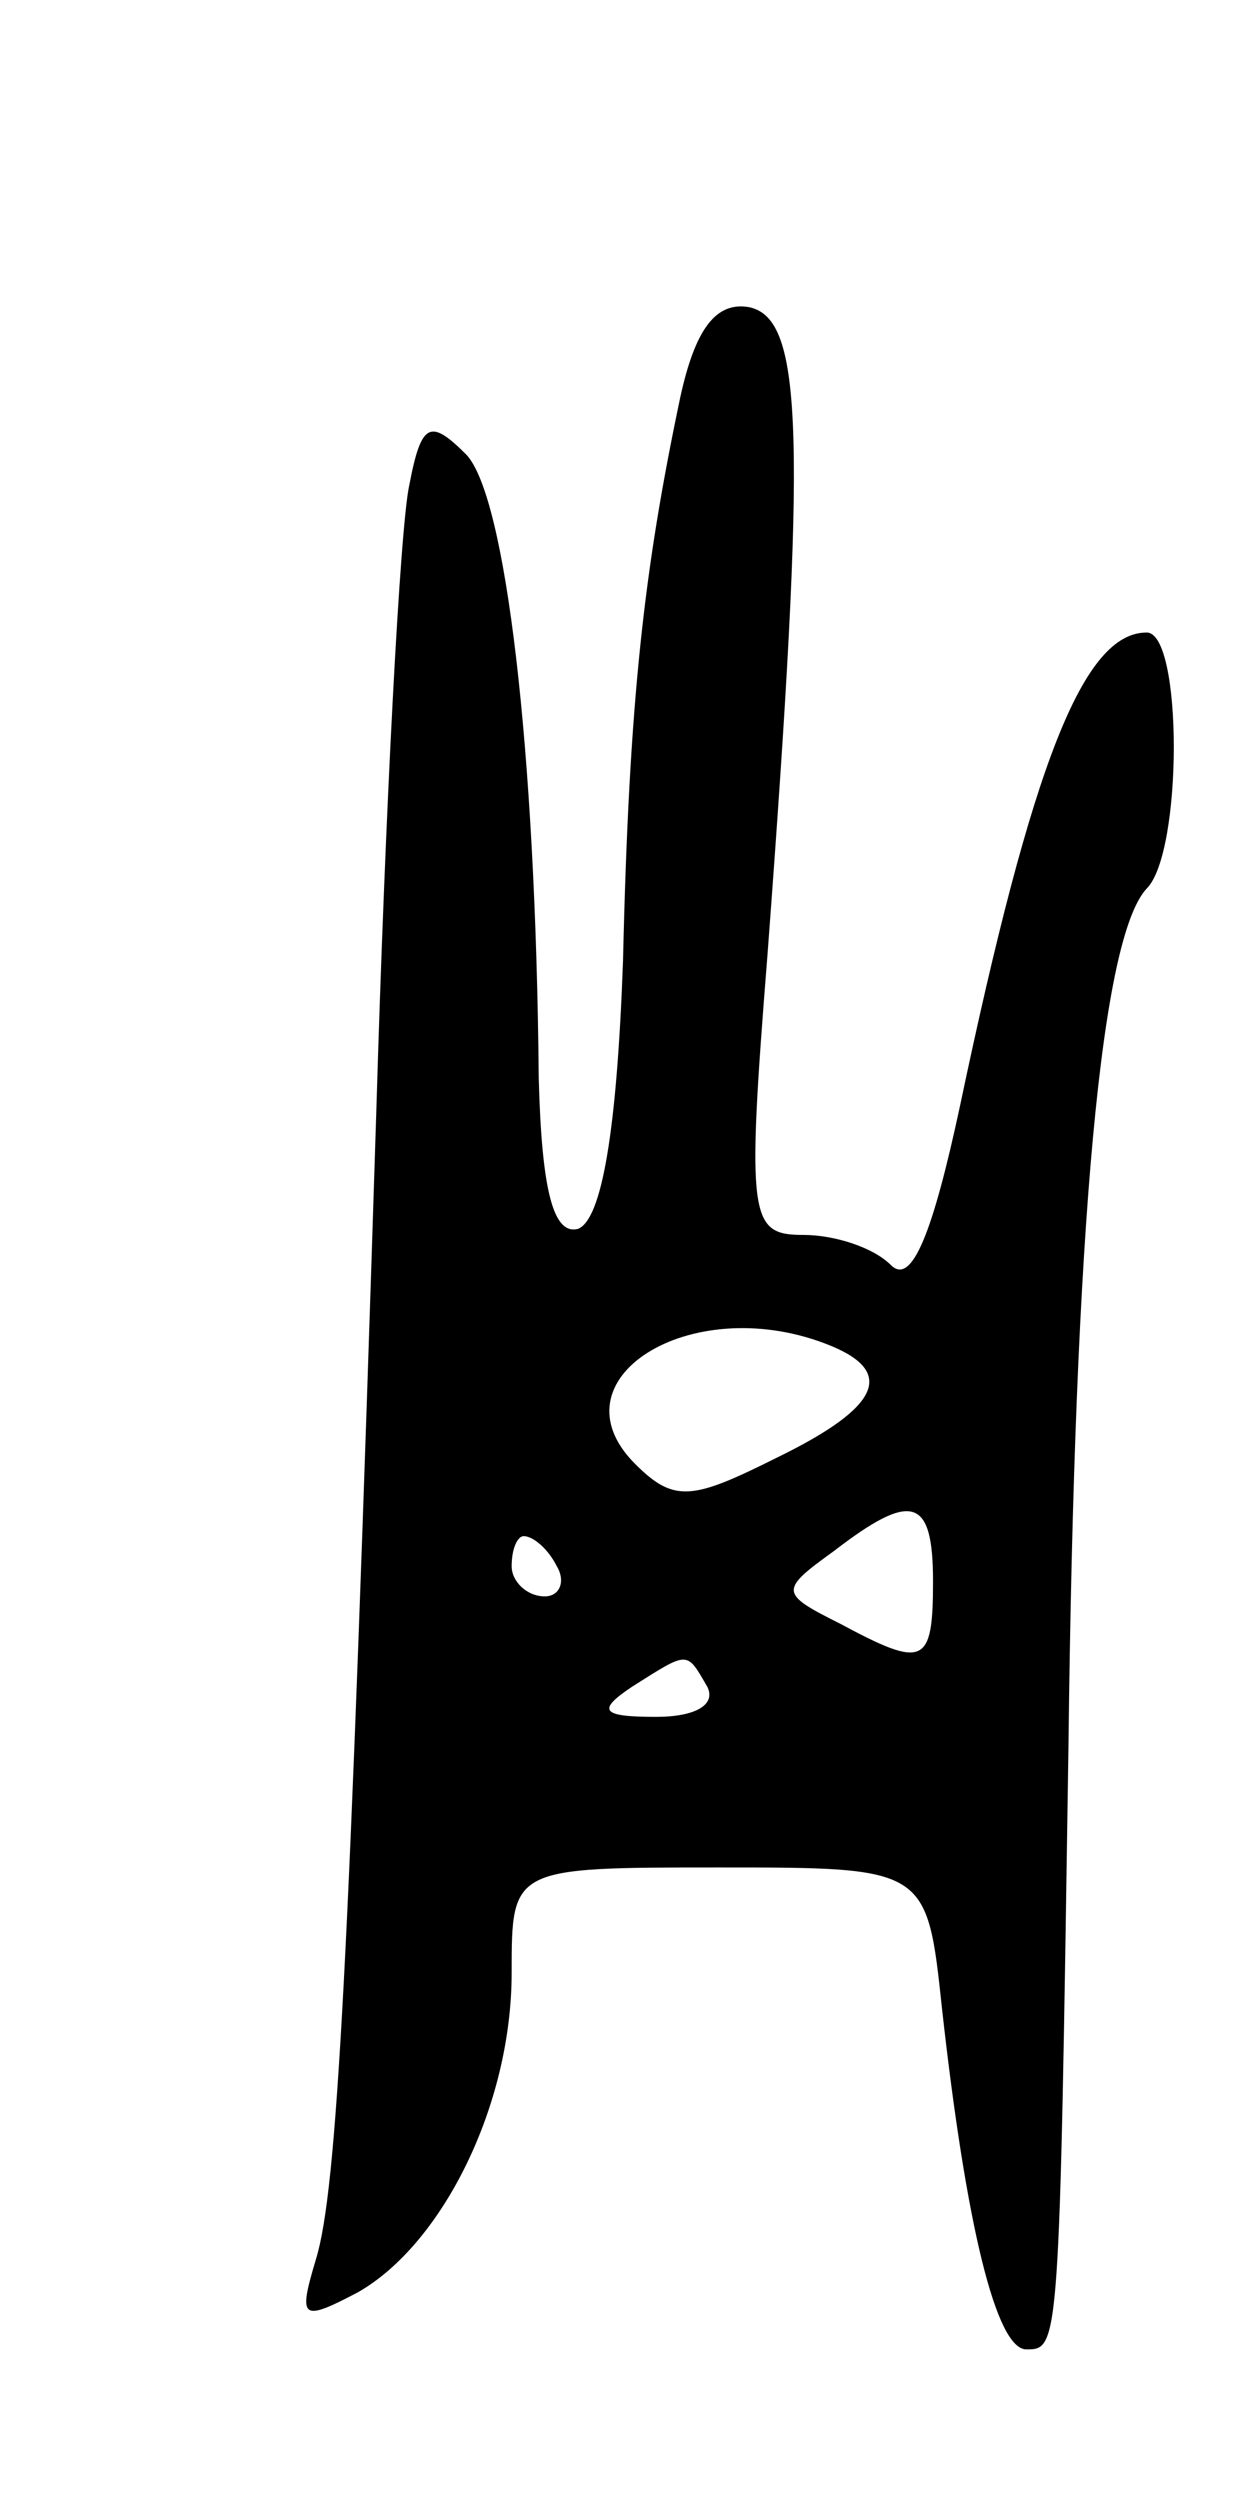 <svg version="1.0" xmlns="http://www.w3.org/2000/svg"
 width="41pt" height="83pt" viewBox="0 0 41 83"
 preserveAspectRatio="xMidYMid meet">
<g transform="translate(0,83) scale(0.1,-0.1)"
fill="#000000" stroke="none">
<path d="M226 698 c-12 -57 -17 -100 -19 -187 -2 -56 -7 -86 -15 -89 -8 -2
-12 12 -13 50 -1 110 -11 193 -24 207 -12 12 -15 11 -19 -10 -3 -13 -8 -107
-11 -209 -9 -283 -13 -357 -20 -380 -6 -20 -5 -21 14 -11 28 16 51 62 51 106
0 35 0 35 69 35 69 0 69 0 74 -47 8 -72 18 -113 28 -113 11 0 11 0 14 200 2
175 11 269 26 285 12 12 12 85 0 85 -21 0 -38 -43 -62 -157 -9 -42 -16 -60
-23 -53 -6 6 -19 10 -29 10 -18 0 -19 5 -12 93 13 173 12 211 -6 215 -11 2
-18 -7 -23 -30z m48 -314 c24 -9 19 -21 -16 -38 -28 -14 -34 -15 -47 -2 -28
28 18 57 63 40z m36 -79 c0 -28 -3 -29 -31 -14 -20 10 -20 11 -2 24 26 20 33
18 33 -10z m-125 5 c3 -5 1 -10 -4 -10 -6 0 -11 5 -11 10 0 6 2 10 4 10 3 0 8
-4 11 -10z m50 -40 c3 -6 -4 -10 -17 -10 -18 0 -20 2 -8 10 19 12 18 12 25 0z"/>
</g>
</svg>
